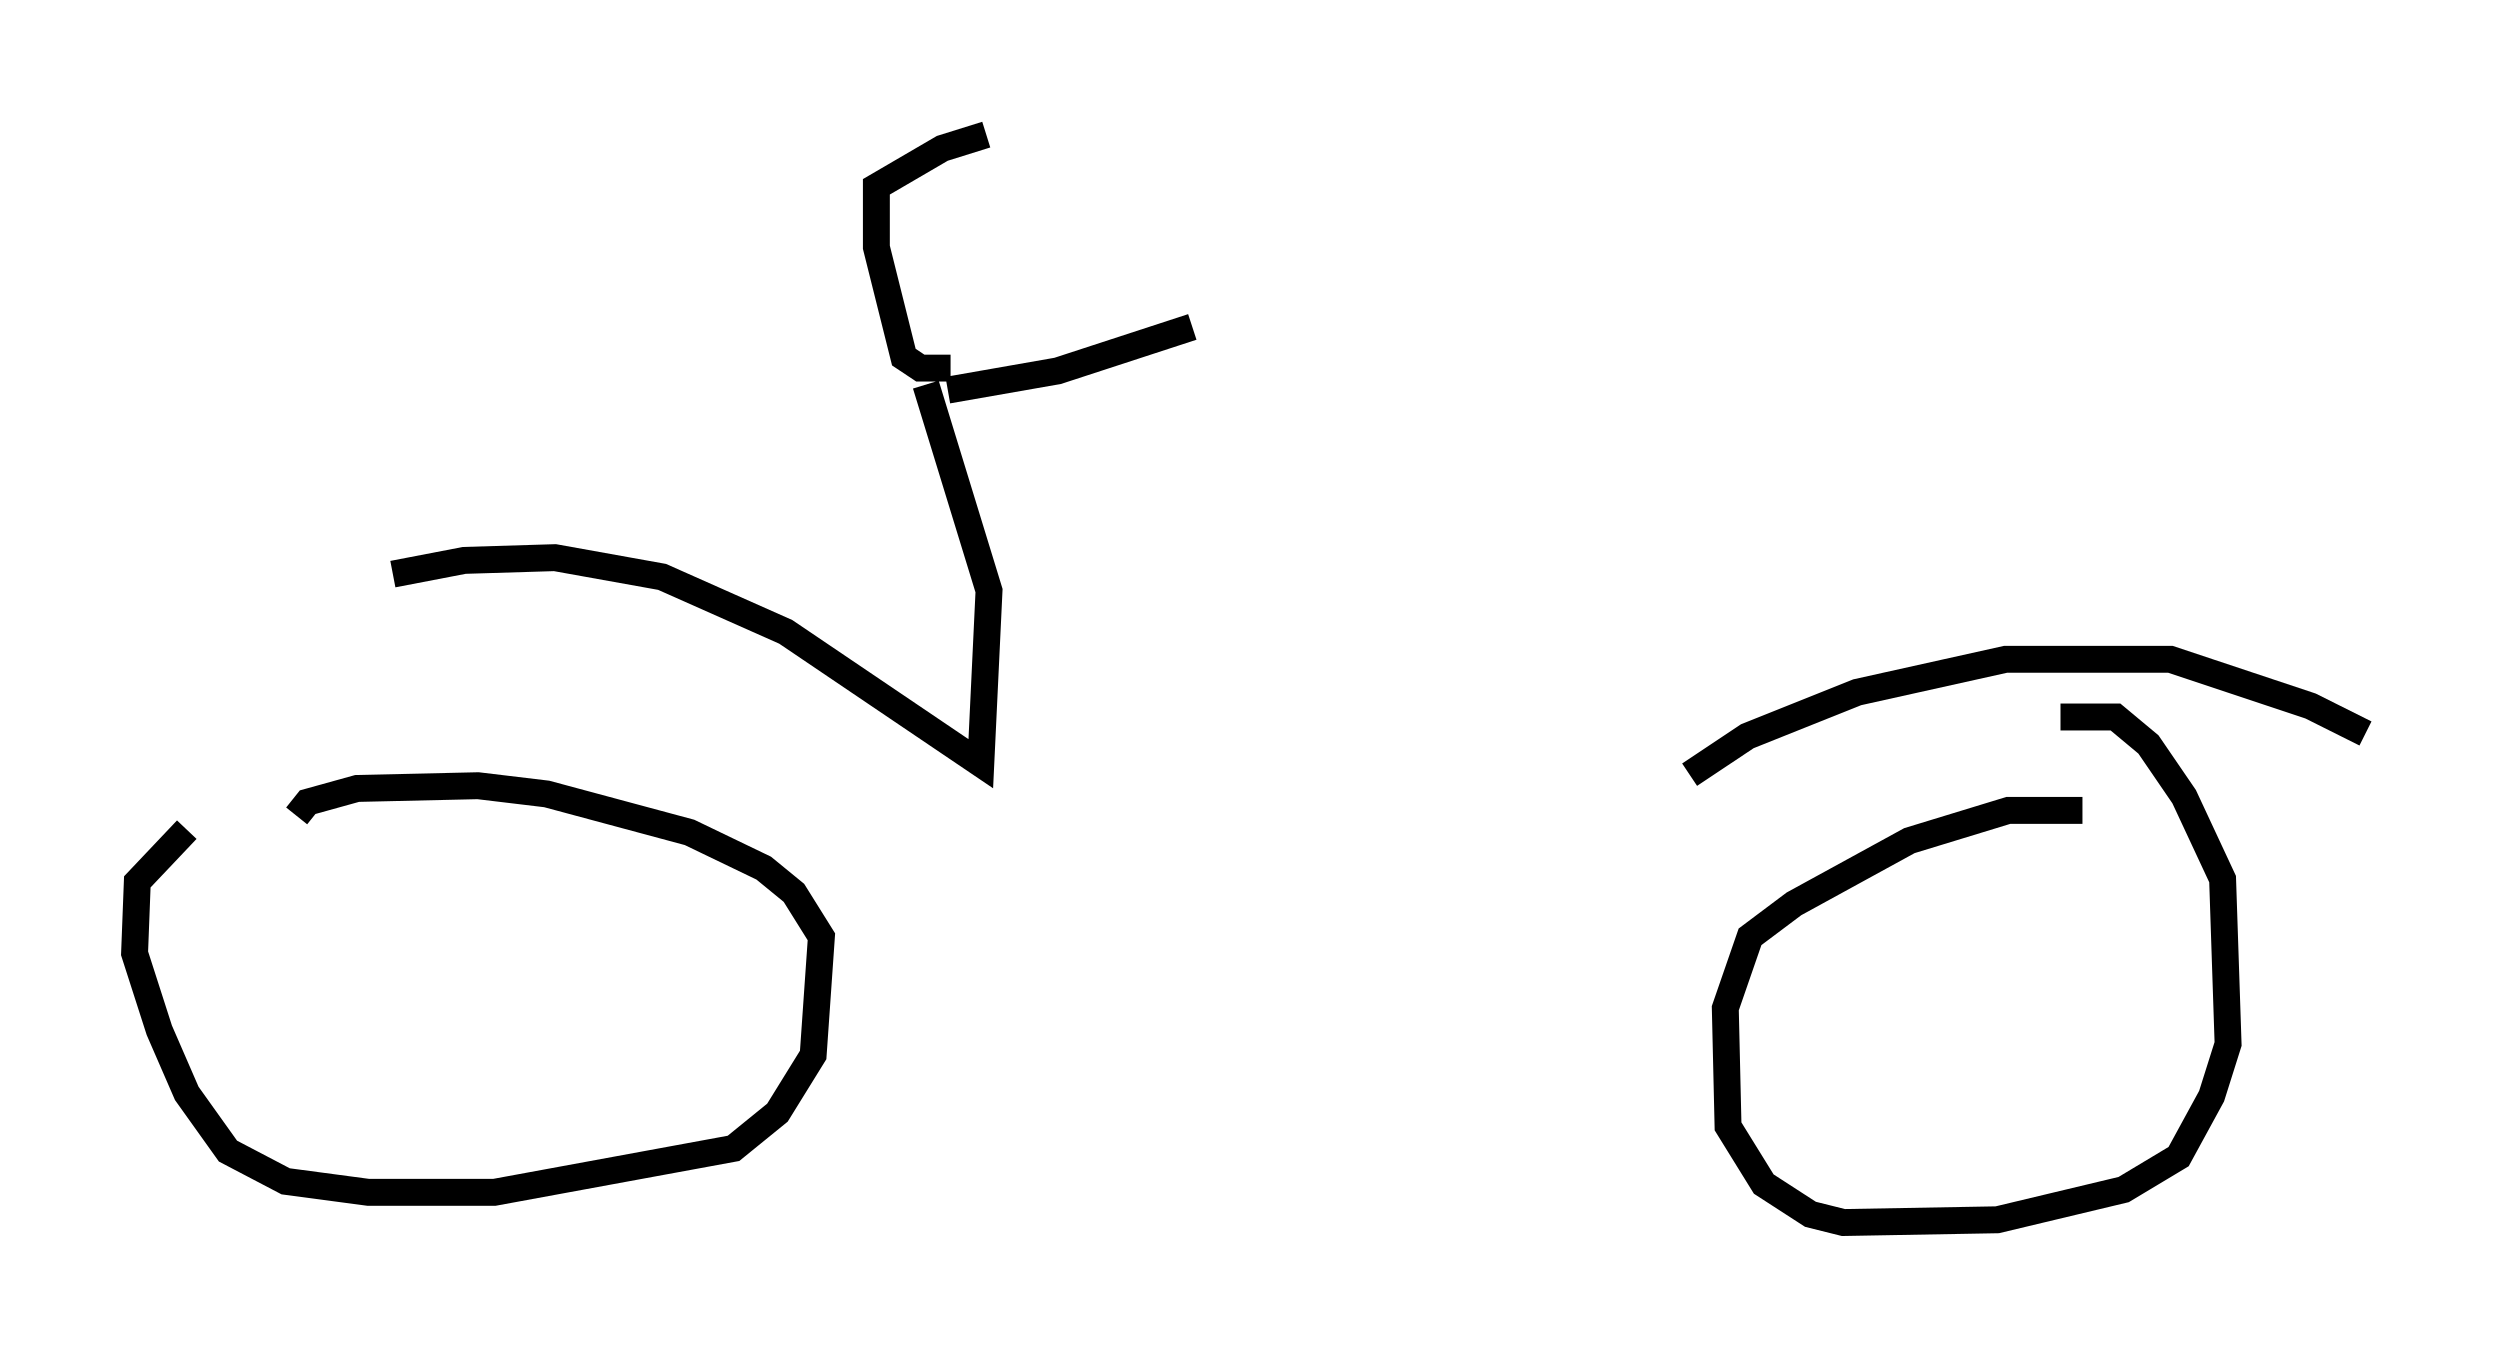 <?xml version="1.0" encoding="utf-8" ?>
<svg baseProfile="full" height="50.425" version="1.1" width="92.893" xmlns="http://www.w3.org/2000/svg" xmlns:ev="http://www.w3.org/2001/xml-events" xmlns:xlink="http://www.w3.org/1999/xlink"><defs /><rect fill="white" height="50.425" width="92.893" x="0" y="0" /><path d="M13.269, 27.765 m-6.329, 3.063 l-1.838, 1.94 -0.102, 2.654 l0.919, 2.858 1.021, 2.348 l1.531, 2.144 2.144, 1.123 l3.063, 0.408 4.696, 0.0 l8.881, -1.633 1.633, -1.327 l1.327, -2.144 0.306, -4.39 l-1.021, -1.633 -1.123, -0.919 l-2.756, -1.327 -5.308, -1.429 l-2.552, -0.306 -4.492, 0.102 l-1.838, 0.51 -0.408, 0.51 m66.355, -0.204 l-2.756, 0.0 -3.675, 1.123 l-4.288, 2.348 -1.633, 1.225 l-0.919, 2.654 0.102, 4.39 l1.327, 2.144 1.735, 1.123 l1.225, 0.306 5.717, -0.102 l4.696, -1.123 2.042, -1.225 l1.225, -2.246 0.613, -1.94 l-0.204, -6.125 -1.429, -3.063 l-1.327, -1.94 -1.225, -1.021 l-2.042, 0.0 m-13.781, 2.144 l2.144, -1.429 4.083, -1.633 l5.513, -1.225 6.125, 0.0 l5.206, 1.735 2.042, 1.021 m-73.297, -5.921 l2.654, -0.51 3.369, -0.102 l3.981, 0.715 4.594, 2.042 l7.248, 4.9 0.306, -6.431 l-2.348, -7.656 m0.919, -0.613 l-1.123, 0.0 -0.613, -0.408 l-1.021, -4.083 0.0, -2.246 l2.45, -1.429 1.633, -0.51 m-1.429, 9.494 l4.083, -0.715 5.002, -1.633 " fill="none" stroke="black" stroke-width="1" /></svg>